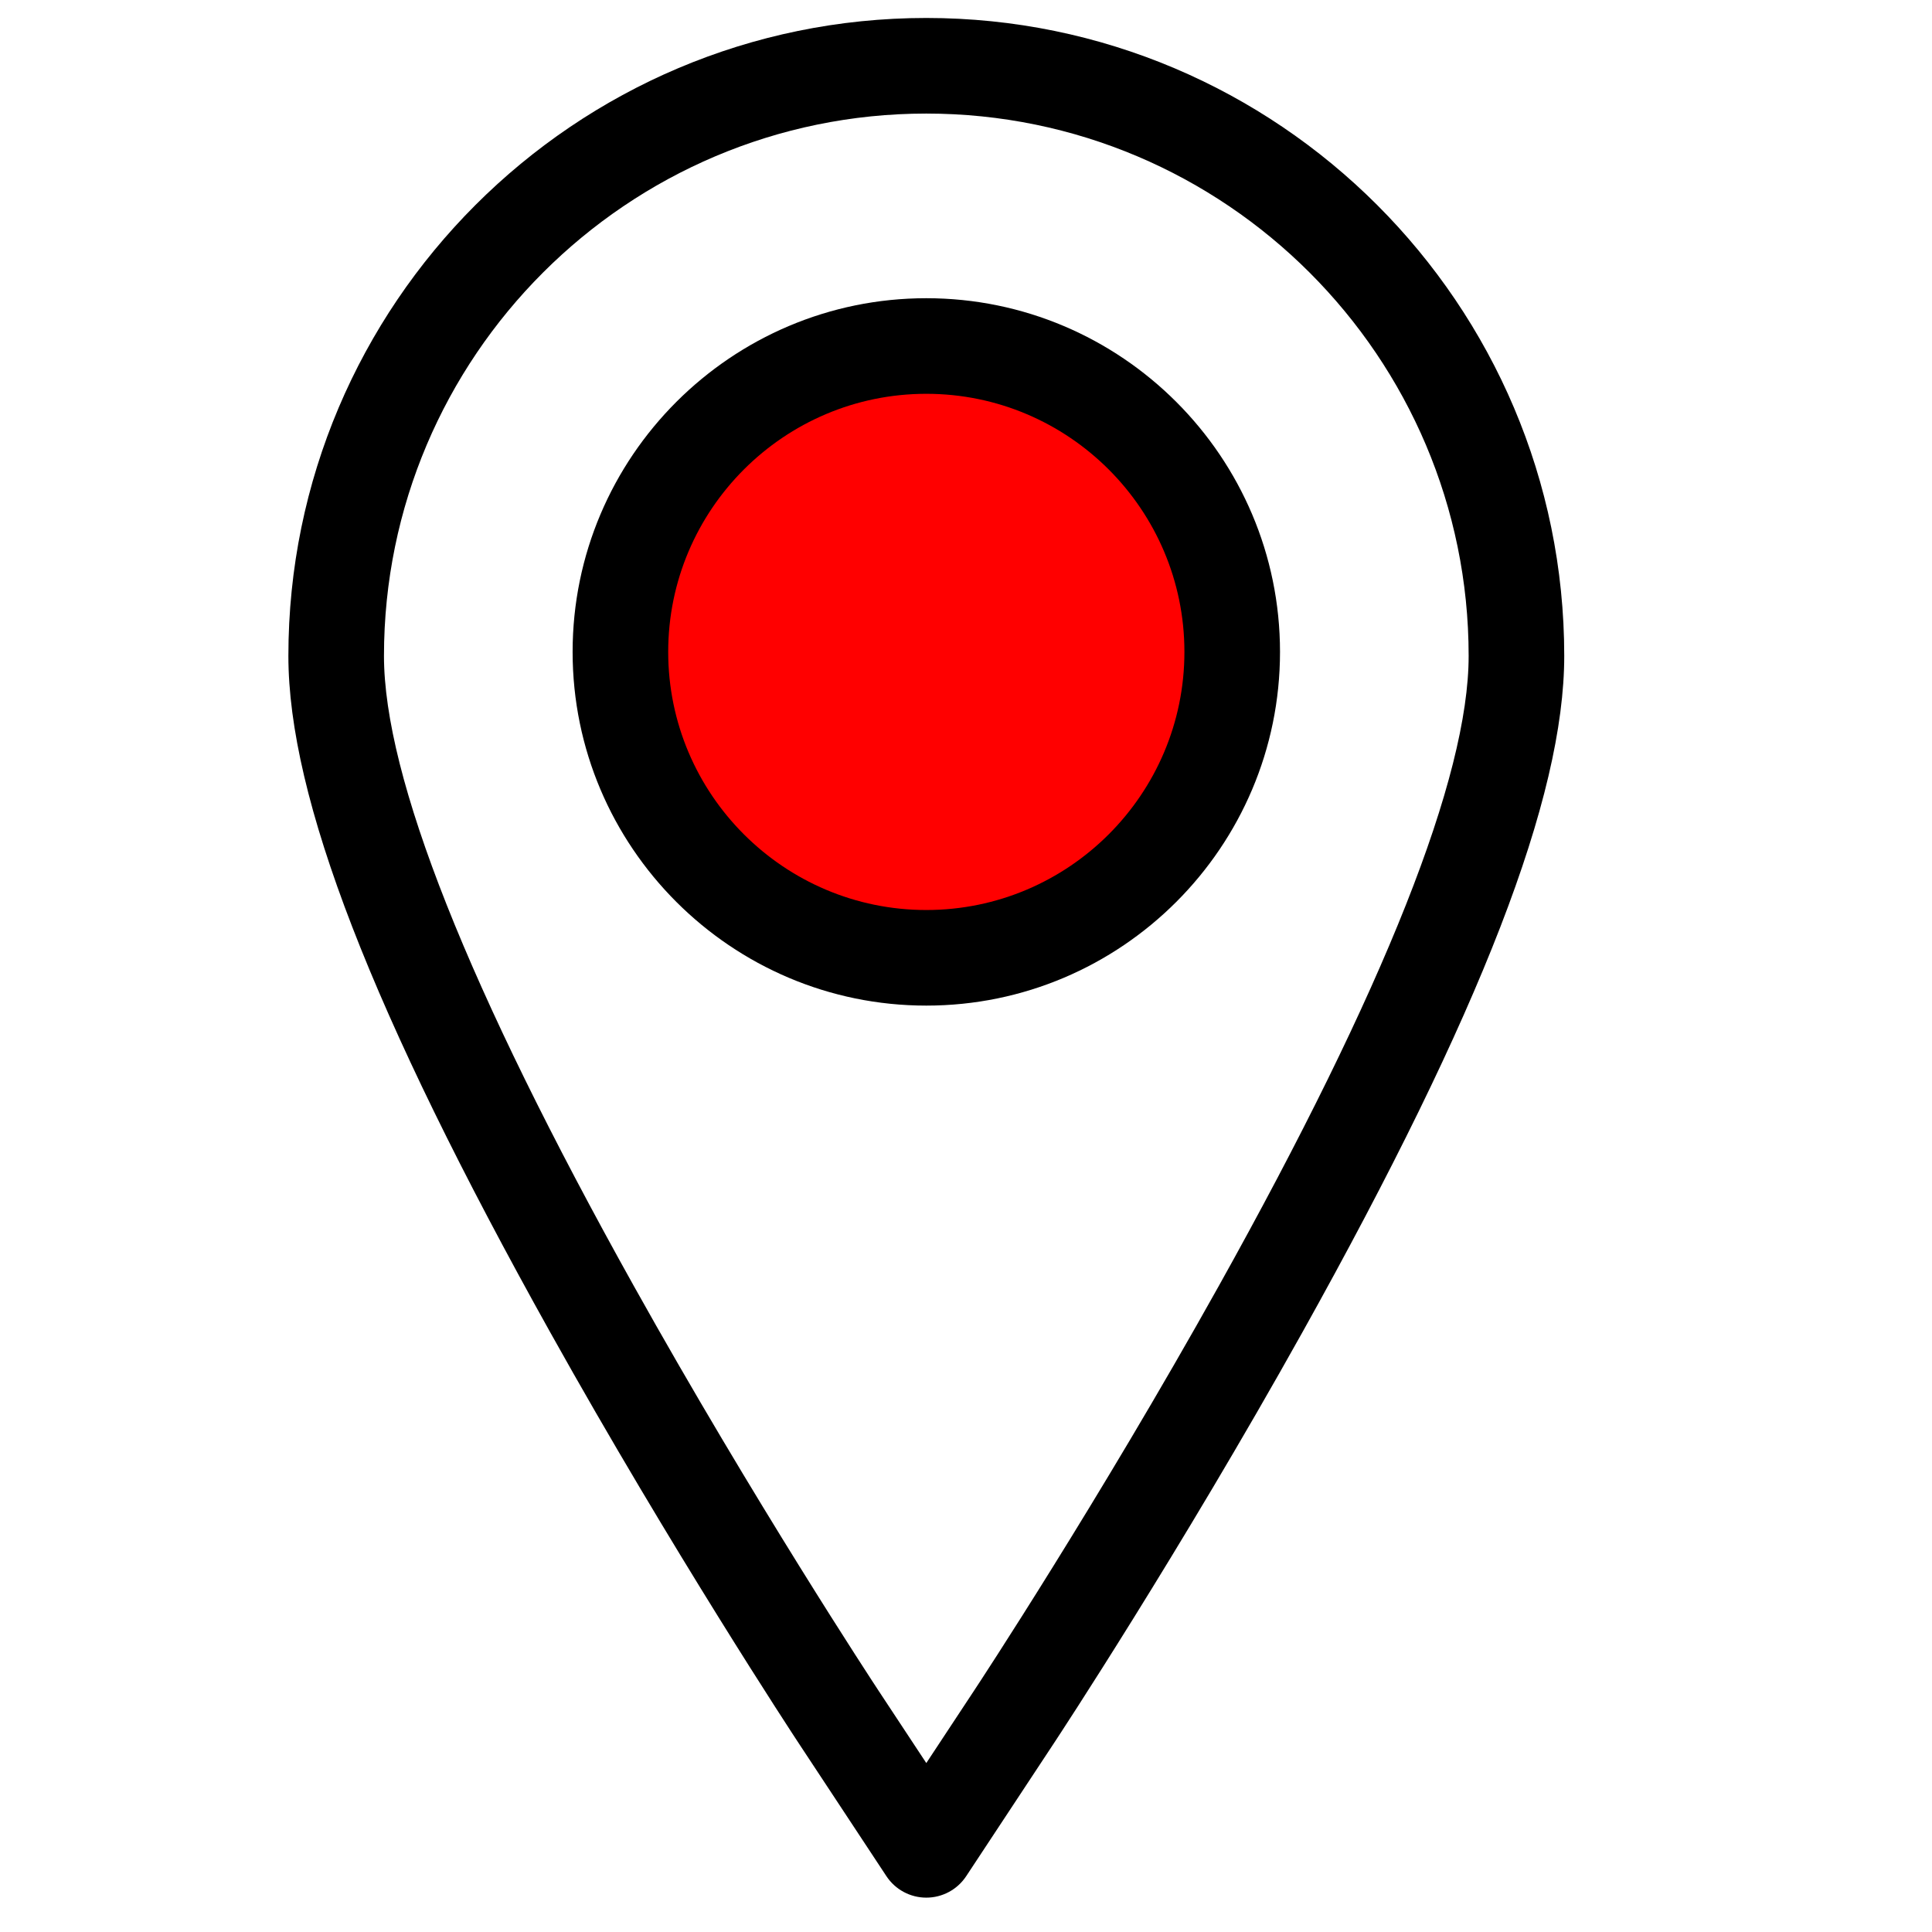 

            <svg version="1.1" id="Capa_1" xmlns="http://www.w3.org/2000/svg" xmlns:xlink="http://www.w3.org/1999/xlink" x="0px" y="0px"
            width="32px" height="32px" viewBox="0 0 491.582 491.582" enable-background="new 0 0 491.582 491.582"
            xml:space="preserve">
            <defs>
            <filter id="Adobe_OpacityMaskFilter" filterUnits="userSpaceOnUse" x="81.567" y="18.368" width="308.25" height="444.678">

            <feColorMatrix  type="matrix" values="-1 0 0 0 1  0 -1 0 0 1  0 0 -1 0 1  0 0 0 1 0" color-interpolation-filters="sRGB" result="source"/>
            <feFlood  style="flood-color:white;flood-opacity:1" result="back"/>
            <feBlend  in="source" in2="back" mode="normal"/>
            </filter>
            </defs>
            <mask maskUnits="userSpaceOnUse" x="81.567" y="18.368" width="308.25" height="444.678" id="SVGID_1_">
            <g filter="url(#Adobe_OpacityMaskFilter)">
            <circle fill="#FFFFFF" cx="238.125" cy="168.225" r="72.483"/>
            </g>
            </mask>
            <path mask="url(#SVGID_1_)" fill="#ff0000" d="M120.241,69.339c-19.659,23.302-43.134,82.167-37.943,112.209
            c13.232,76.587,156.477,281.498,156.477,281.498S376.15,265.814,389.092,188.683c4.775-28.468-14.939-87.706-32.106-110.913
            c-20.25-27.374-88.572-57.873-122.59-59.348C201.423,16.993,141.523,44.113,120.241,69.339z"/>
            <g>
            <g>
            <path d="M235.691,4.572c-89.5,0-162.315,72.814-162.315,162.315c0,35.966,21.175,90.663,66.638,172.135
            c31.023,55.59,61.904,102.546,63.206,104.523l22.32,33.83c2.25,3.413,6.064,5.466,10.151,5.466c4.089,0,7.901-2.053,10.153-5.466
            l22.318-33.828c1.291-1.957,31.947-48.505,63.207-104.525c45.464-81.469,66.64-136.166,66.64-172.135
            C398.009,77.386,325.192,4.572,235.691,4.572z M310.13,327.169c-30.827,55.237-60.997,101.057-62.271,102.98l-12.168,18.446
            l-12.166-18.44c-1.276-1.941-31.681-48.17-62.272-102.986c-42.171-75.572-63.554-129.5-63.554-160.282
            c0-76.089,61.903-137.992,137.992-137.992c76.091,0,137.995,61.902,137.995,137.992
            C373.685,197.673,352.302,251.599,310.13,327.169z"/>
            <path d="M235.691,75.878c-49.623,0-89.995,40.372-89.995,89.995c0,49.623,40.372,89.995,89.995,89.995
            c49.625,0,89.997-40.372,89.997-89.995C325.687,116.25,285.315,75.878,235.691,75.878z M235.691,231.545
            c-36.211,0-65.672-29.46-65.672-65.672c0-36.212,29.461-65.672,65.672-65.672c36.214,0,65.674,29.46,65.674,65.672
            C301.365,202.085,271.905,231.545,235.691,231.545z"/>
            </g>
            </g>
            </svg>



            